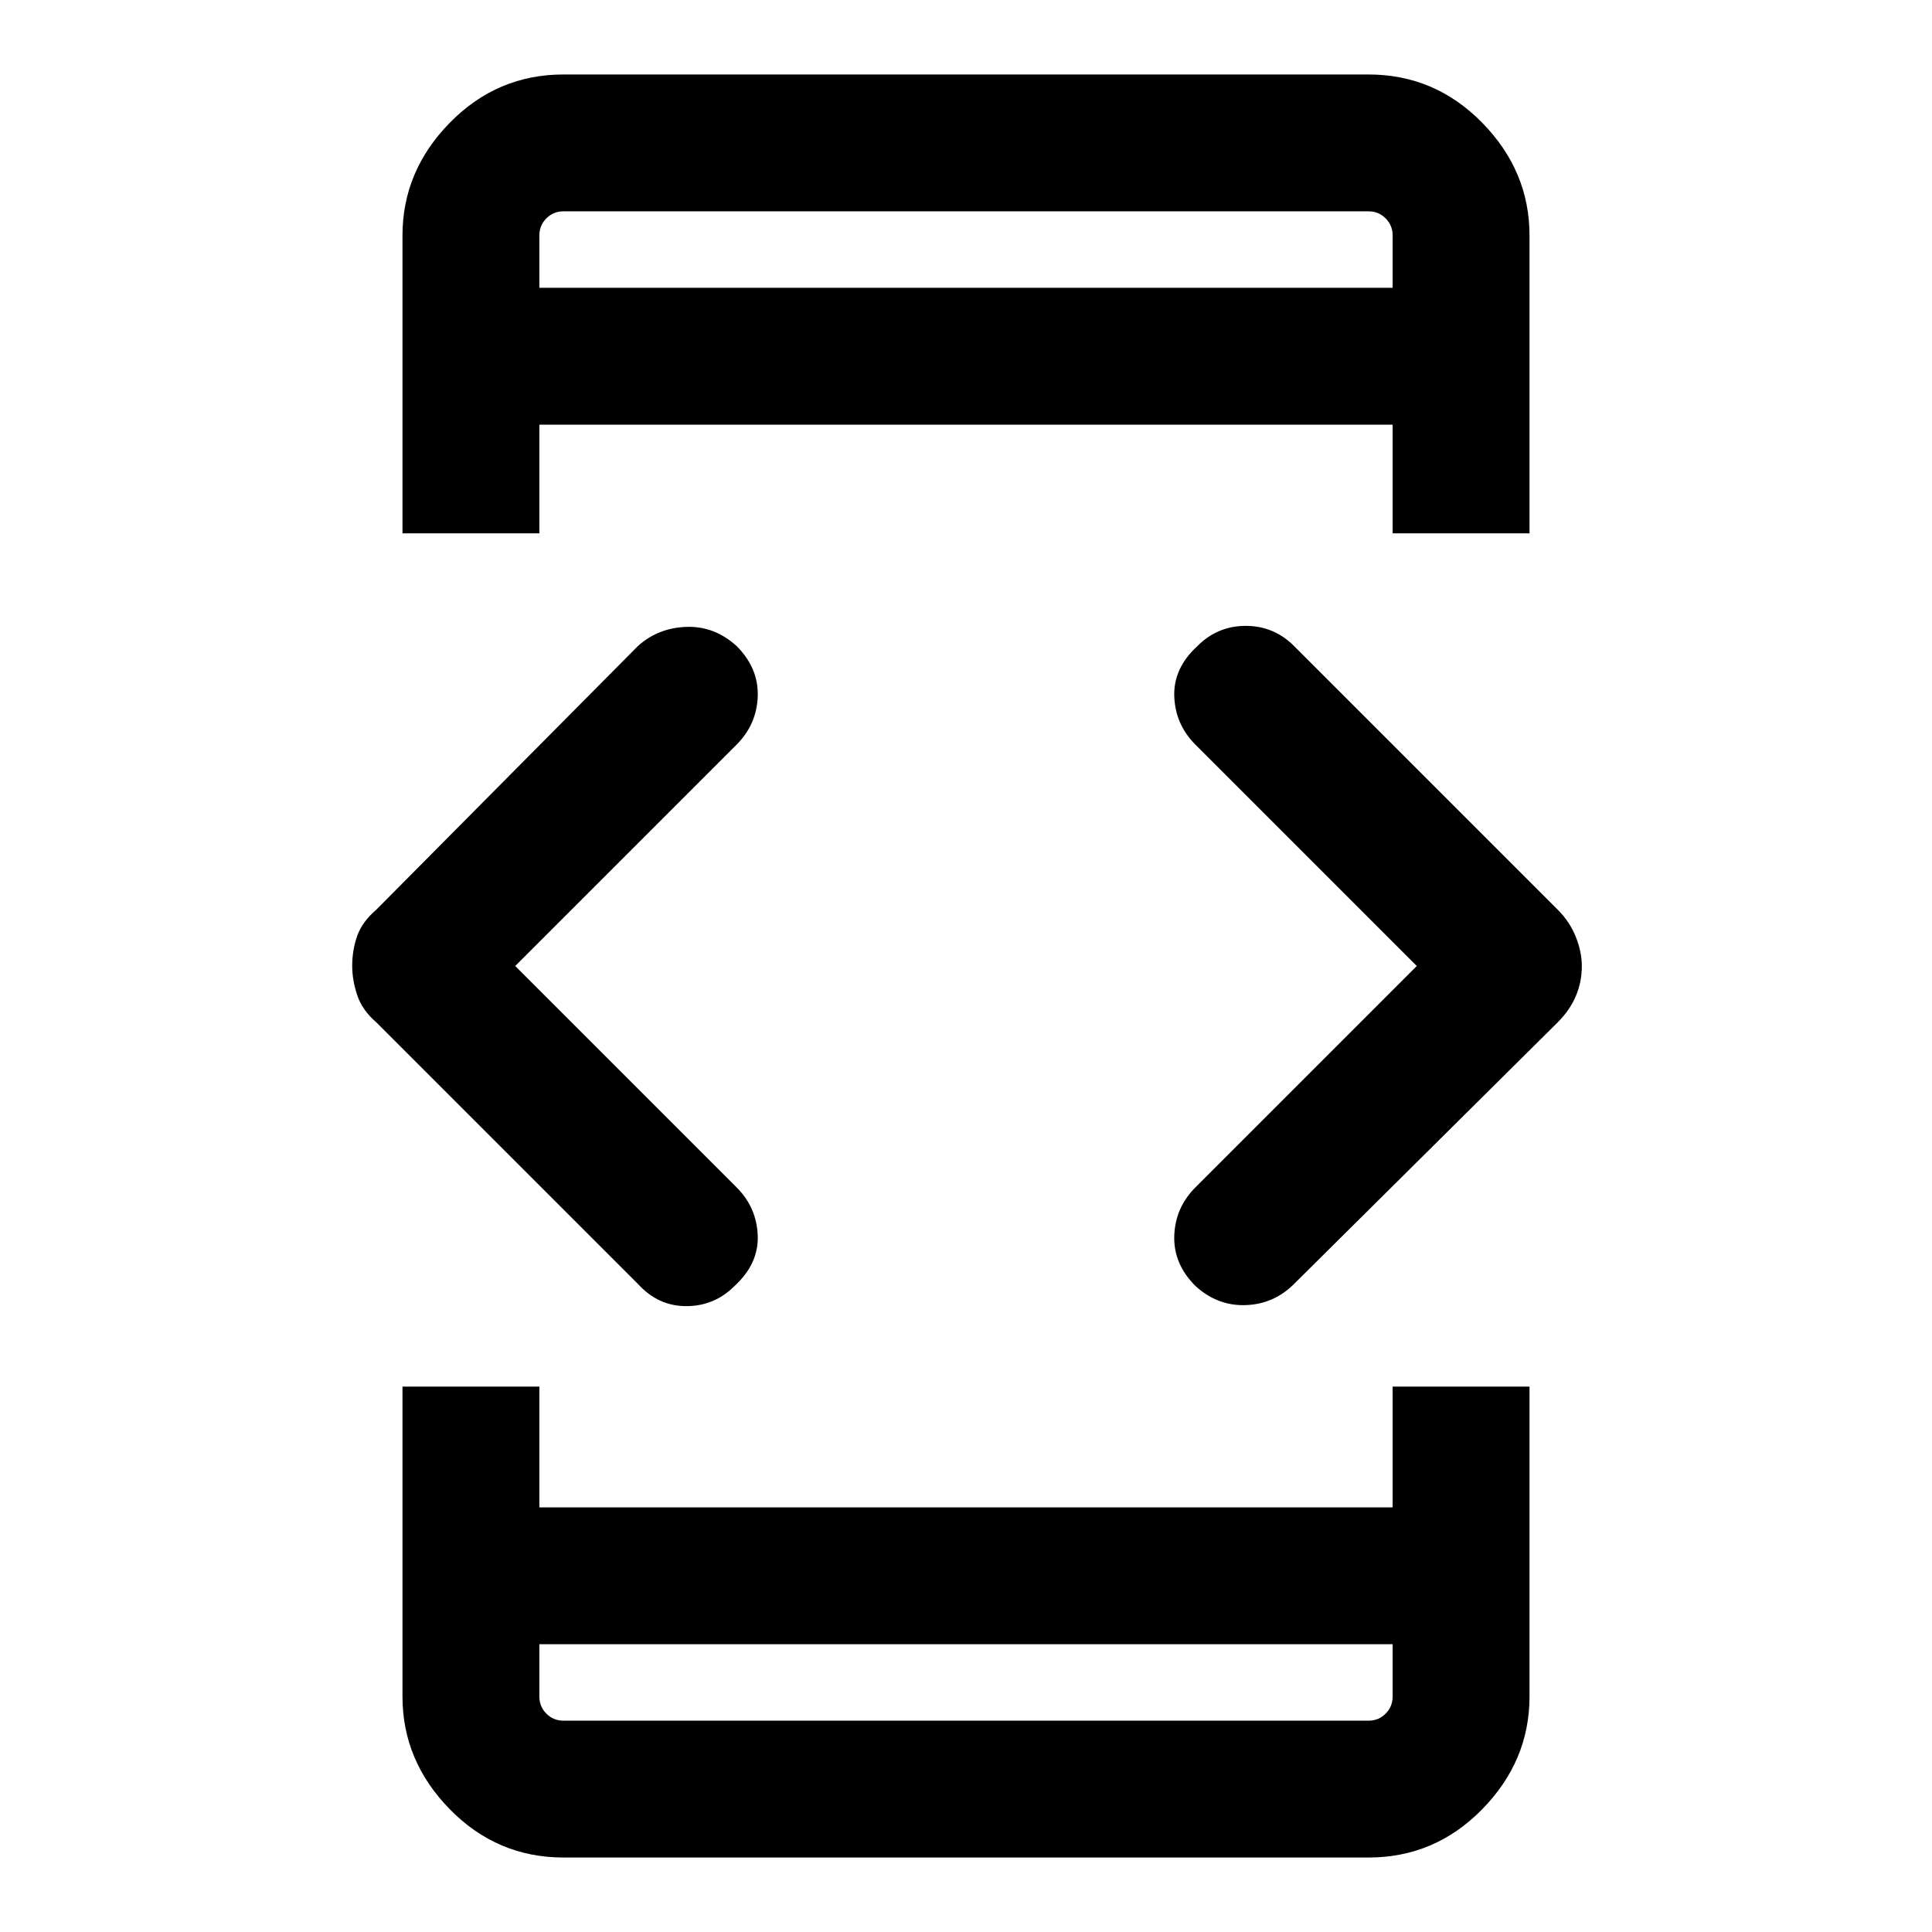 <svg xmlns="http://www.w3.org/2000/svg" height="40" width="40"><path d="M11.167 34.042V35.125Q11.167 35.333 11.312 35.479Q11.458 35.625 11.667 35.625H28.333Q28.542 35.625 28.688 35.479Q28.833 35.333 28.833 35.125V34.042ZM11.167 5.958H28.833V4.875Q28.833 4.667 28.688 4.521Q28.542 4.375 28.333 4.375H11.667Q11.458 4.375 11.312 4.521Q11.167 4.667 11.167 4.875ZM8.333 11.042V4.875Q8.333 3.542 9.312 2.542Q10.292 1.542 11.667 1.542H28.333Q29.708 1.542 30.688 2.542Q31.667 3.542 31.667 4.875V11.042H28.833V8.792H11.167V11.042ZM11.667 38.458Q10.292 38.458 9.312 37.458Q8.333 36.458 8.333 35.125V28.708H11.167V31.208H28.833V28.708H31.667V35.125Q31.667 36.458 30.688 37.458Q29.708 38.458 28.333 38.458ZM24.75 26.625Q24.292 26.167 24.312 25.583Q24.333 25 24.75 24.583L29.333 20L24.75 15.417Q24.333 15 24.312 14.417Q24.292 13.833 24.792 13.375Q25.208 12.958 25.792 12.958Q26.375 12.958 26.792 13.375L32.25 18.833Q32.5 19.083 32.625 19.396Q32.75 19.708 32.75 20Q32.75 20.333 32.625 20.625Q32.5 20.917 32.25 21.167L26.792 26.583Q26.375 27 25.792 27.021Q25.208 27.042 24.75 26.625ZM13.208 26.583 7.792 21.167Q7.5 20.917 7.396 20.604Q7.292 20.292 7.292 20Q7.292 19.667 7.396 19.375Q7.5 19.083 7.792 18.833L13.208 13.375Q13.625 13 14.208 12.979Q14.792 12.958 15.25 13.375Q15.708 13.833 15.688 14.417Q15.667 15 15.25 15.417L10.667 20L15.25 24.583Q15.667 25 15.688 25.583Q15.708 26.167 15.208 26.625Q14.792 27.042 14.208 27.042Q13.625 27.042 13.208 26.583ZM11.167 35.625Q11.167 35.625 11.167 35.479Q11.167 35.333 11.167 35.125V34.042V35.125Q11.167 35.333 11.167 35.479Q11.167 35.625 11.167 35.625ZM11.167 4.375Q11.167 4.375 11.167 4.521Q11.167 4.667 11.167 4.875V5.958V4.875Q11.167 4.667 11.167 4.521Q11.167 4.375 11.167 4.375Z"/></svg>